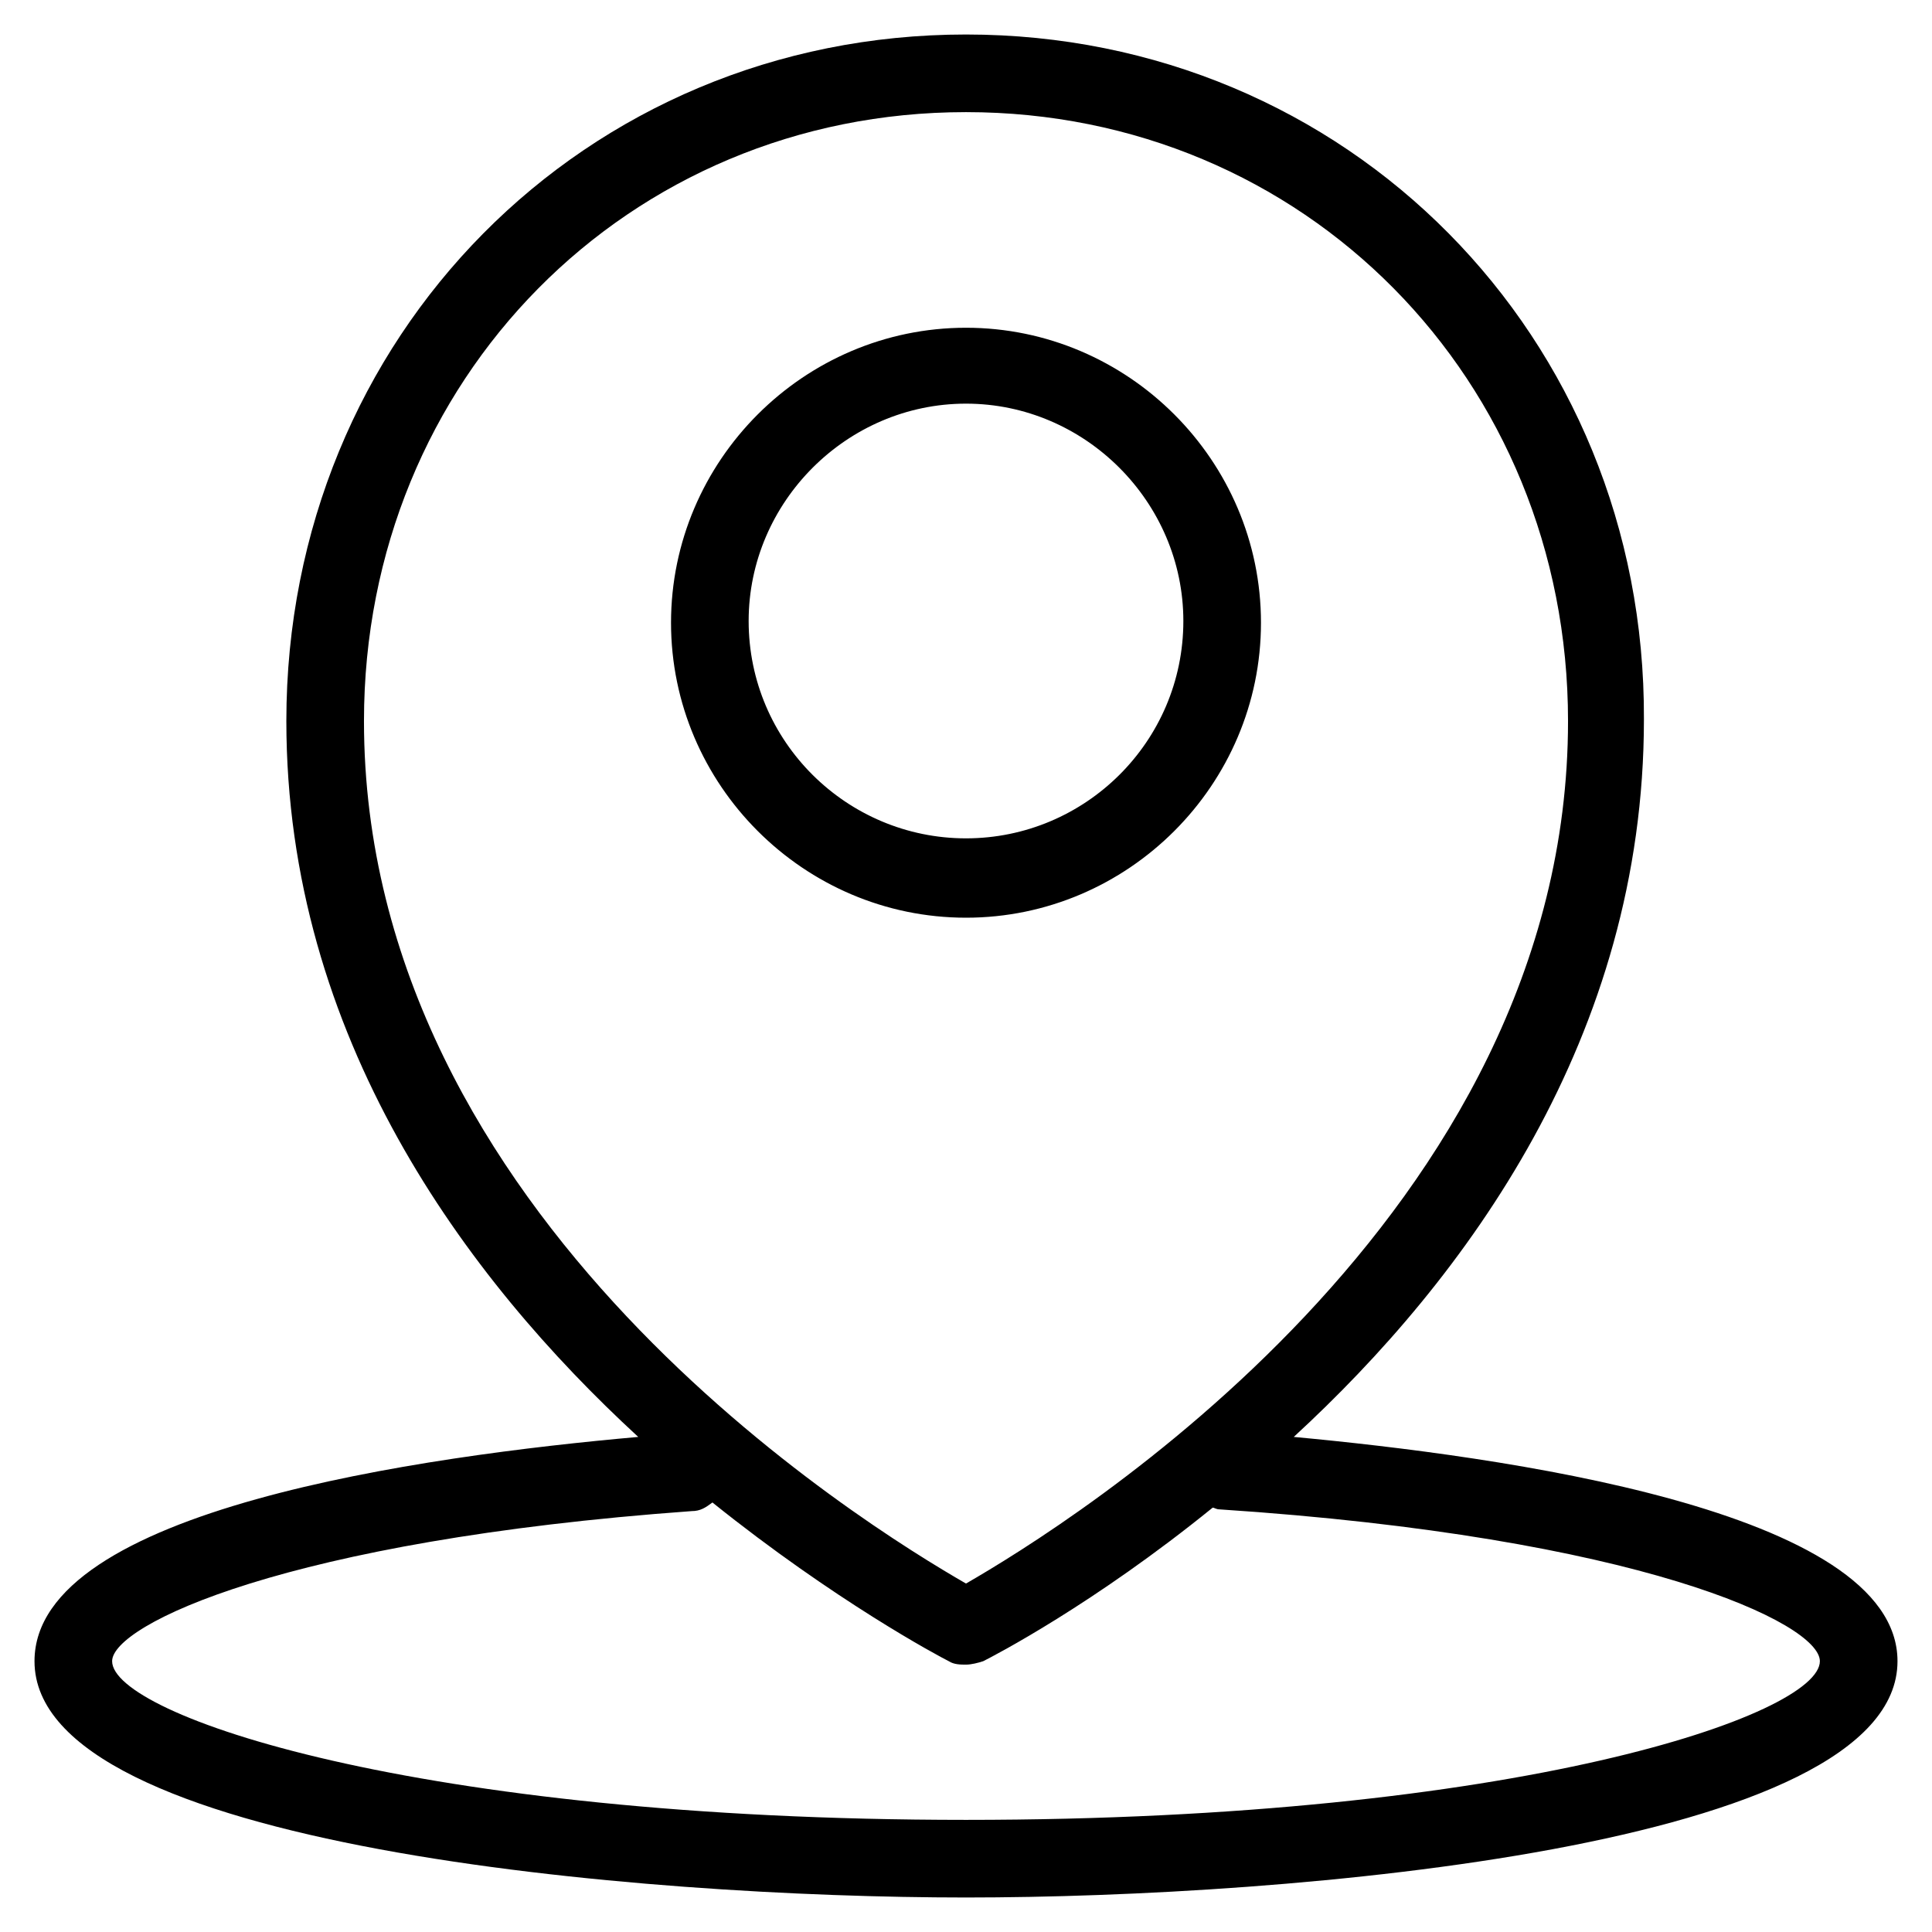 <svg xmlns="http://www.w3.org/2000/svg" width="112" height="112" viewBox="0 0 112 112"><path d="M75 83.3c10-9.2 20.3-23.2 20.3-41.6C95.4 19.5 78.1 2 56 2 33.9 2 16.6 19.5 16.6 41.8 16.6 60.1 27 74.1 37 83.3c-12.4 1.1-35 4.2-35 13C2 107.1 37.3 110 56 110c18.7 0 54-2.9 54-13.7 0-8.8-23.2-11.9-35-13zM21.1 41.8C21.1 22 36.4 6.5 56 6.5c19.6 0 34.9 15.5 34.9 35.3 0 28.7-29 46.6-34.9 50-5.9-3.4-34.9-21.2-34.9-50zM56 105.5c-32 0-49.5-6.1-49.5-9.2 0-2.1 10.1-7 33.6-8.7.5 0 .8-.2 1.2-.5 7.1 5.7 13.1 8.9 13.7 9.2.3.2.7.2 1 .2.3 0 .7-.1 1-.2.6-.3 6.4-3.3 13.3-8.9.1 0 .2.1.4.1 24.3 1.6 34.8 6.6 34.8 8.8 0 3.1-17.5 9.2-49.5 9.2zm0-52.3c9.4 0 17.1-7.7 17.1-17.1C73.1 26.7 65.4 19 56 19c-9.4 0-17.1 7.7-17.1 17.1 0 9.4 7.7 17.1 17.1 17.1zm0-29.8c6.9 0 12.6 5.7 12.6 12.6 0 7-5.7 12.6-12.6 12.6S43.4 43 43.4 36c0-6.9 5.7-12.6 12.6-12.6z"/></svg>